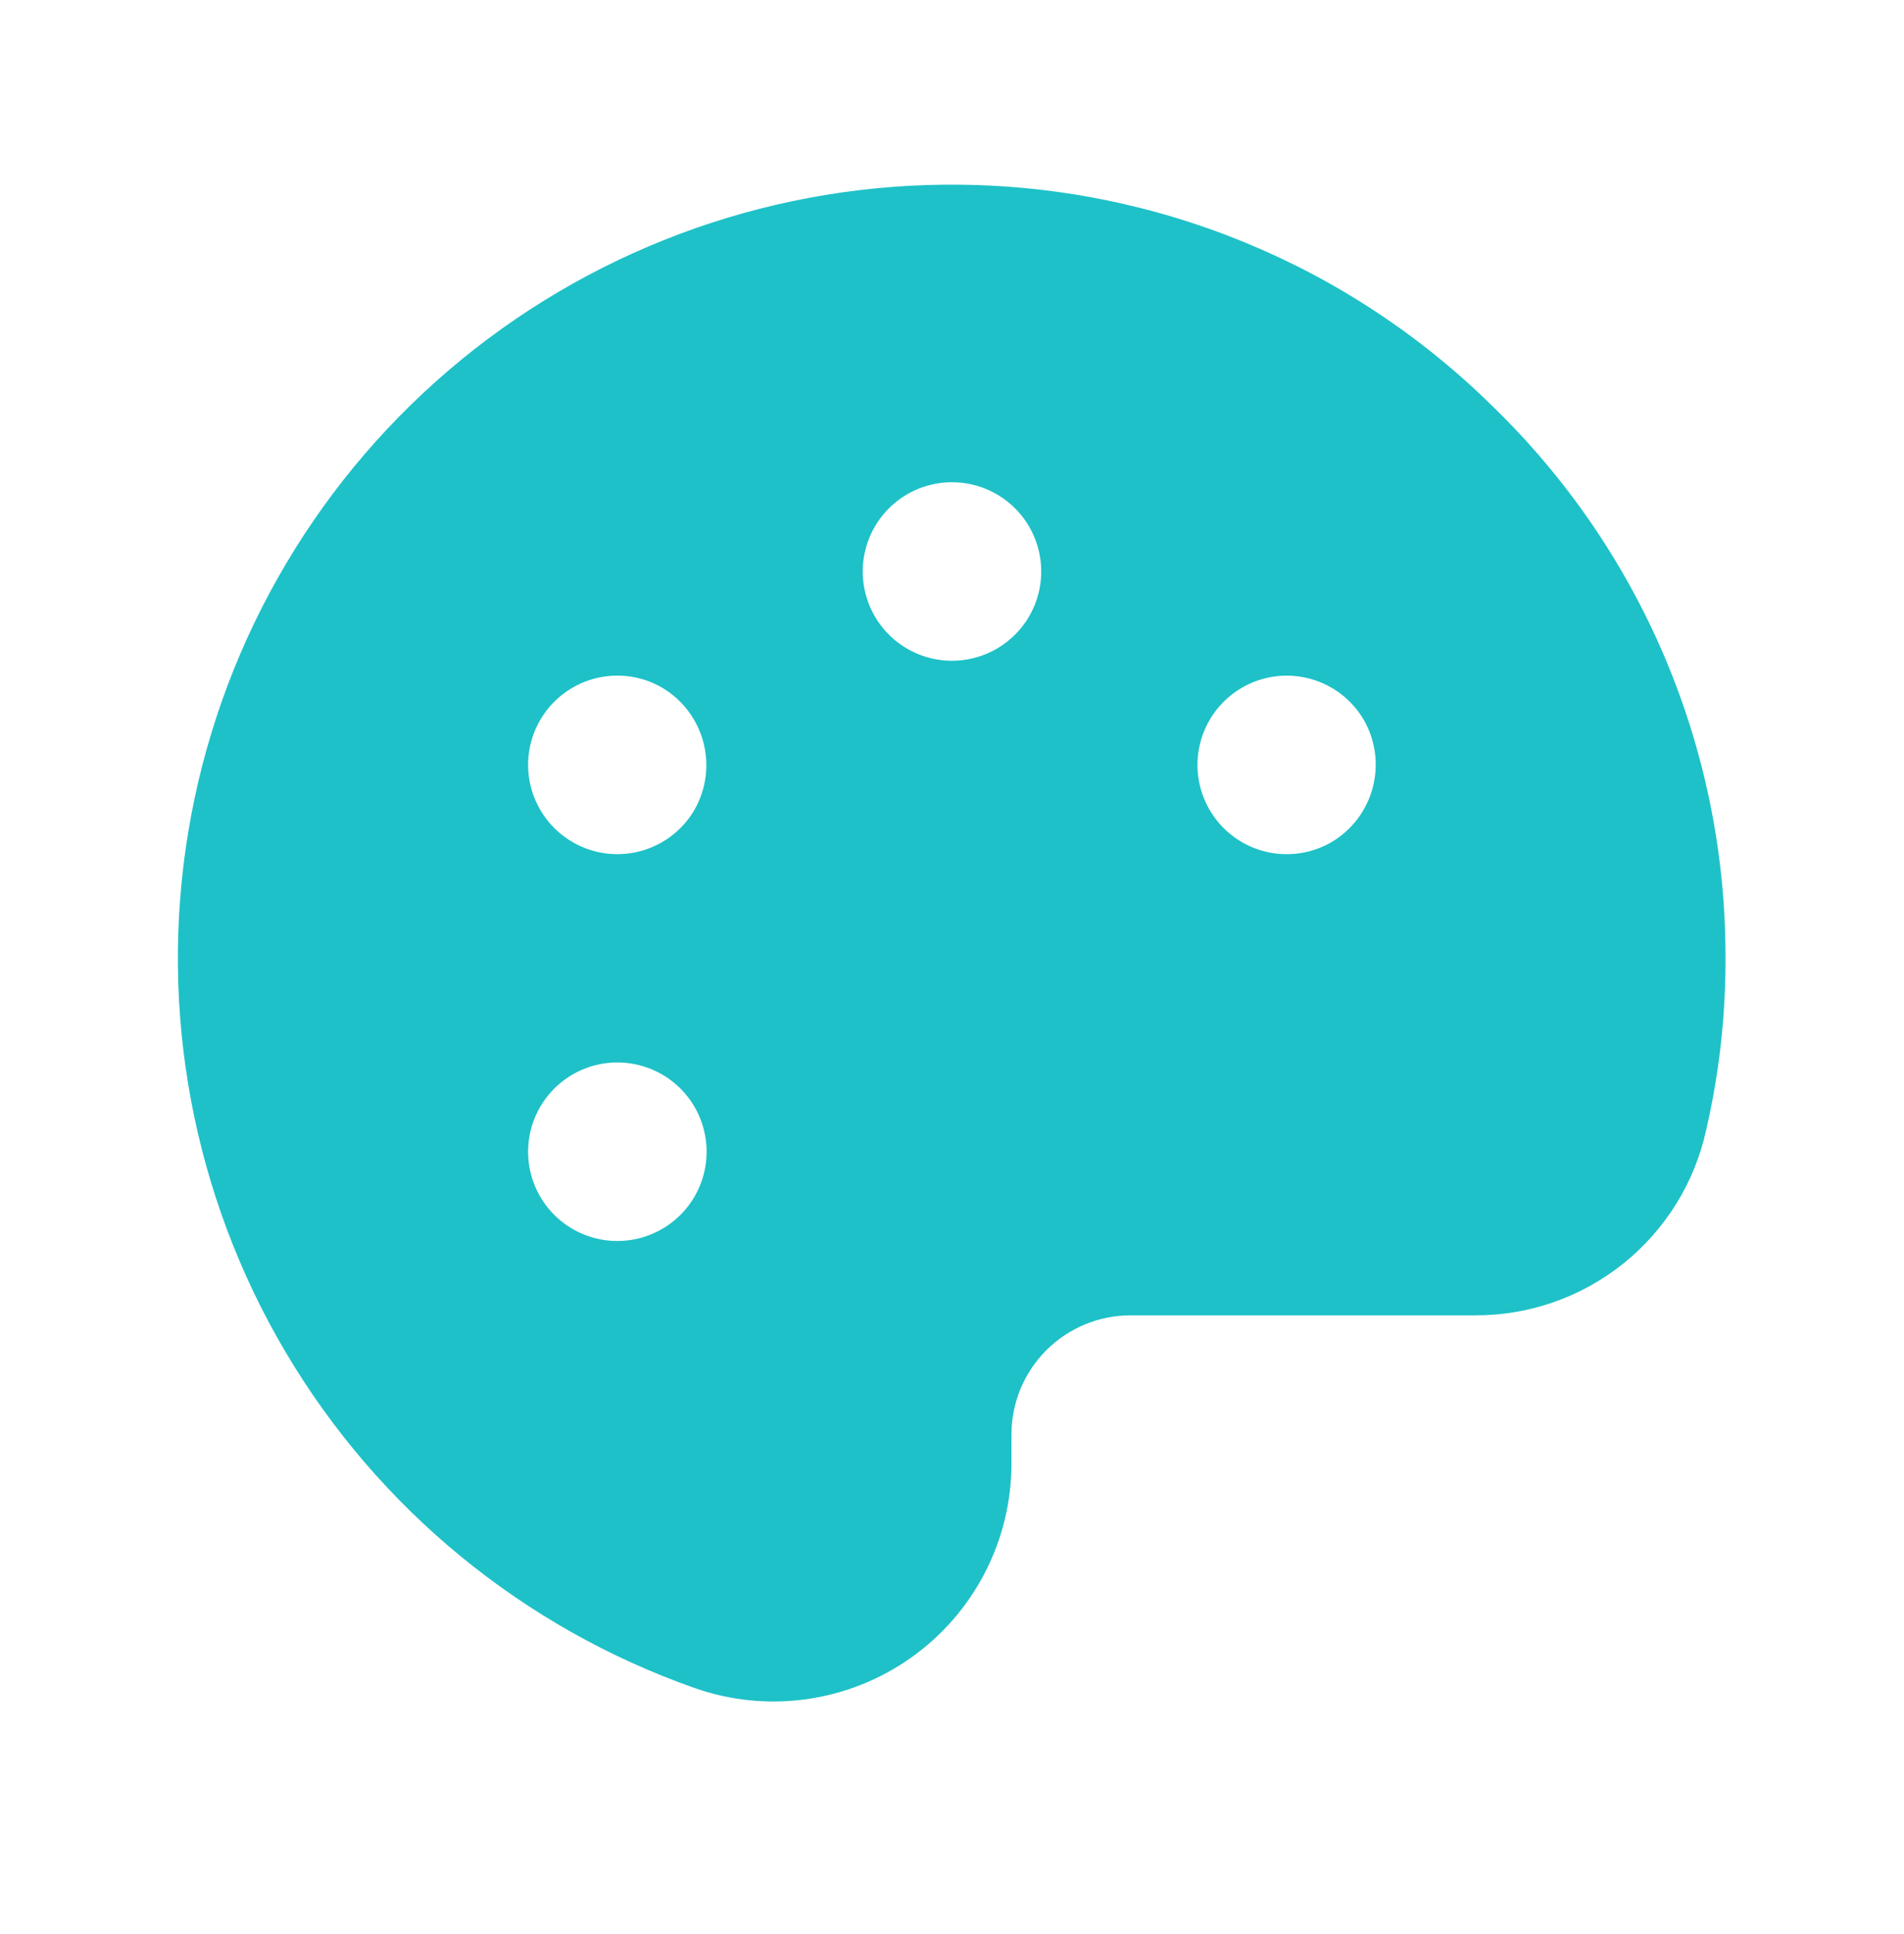 <svg width="64" height="65" viewBox="0 0 64 65" fill="none" xmlns="http://www.w3.org/2000/svg">
<path d="M50.199 13.682C45.355 8.889 38.814 6.202 31.999 6.207H31.724C25.61 6.267 19.712 8.48 15.067 12.457C10.423 16.434 7.329 21.922 6.329 27.954C5.329 33.987 6.487 40.179 9.6 45.442C12.713 50.705 17.581 54.703 23.349 56.732C24.556 57.156 25.846 57.284 27.112 57.106C28.378 56.928 29.583 56.45 30.626 55.71C31.669 54.971 32.52 53.992 33.106 52.856C33.694 51.721 34 50.461 33.999 49.182V48.207C33.999 47.146 34.421 46.129 35.171 45.379C35.921 44.629 36.938 44.207 37.999 44.207H49.549C51.366 44.221 53.132 43.61 54.552 42.477C55.972 41.343 56.96 39.757 57.349 37.982C57.804 36.015 58.022 34.001 57.999 31.982C57.979 28.567 57.279 25.19 55.94 22.048C54.601 18.906 52.649 16.062 50.199 13.682ZM22.249 41.307C21.735 41.603 21.145 41.74 20.553 41.701C19.961 41.662 19.394 41.448 18.924 41.087C18.453 40.725 18.101 40.233 17.91 39.671C17.72 39.109 17.7 38.503 17.854 37.93C18.008 37.357 18.328 36.843 18.774 36.452C19.22 36.061 19.772 35.811 20.36 35.733C20.948 35.656 21.546 35.755 22.078 36.017C22.61 36.279 23.053 36.693 23.349 37.207C23.547 37.548 23.674 37.925 23.726 38.316C23.777 38.707 23.751 39.104 23.649 39.485C23.547 39.866 23.371 40.223 23.131 40.535C22.89 40.848 22.591 41.11 22.249 41.307ZM23.349 27.207C23.053 27.721 22.61 28.135 22.078 28.397C21.546 28.66 20.948 28.758 20.36 28.681C19.772 28.603 19.22 28.353 18.774 27.962C18.328 27.571 18.008 27.057 17.854 26.484C17.7 25.911 17.72 25.305 17.91 24.744C18.101 24.182 18.453 23.689 18.924 23.328C19.394 22.966 19.961 22.752 20.553 22.713C21.145 22.674 21.735 22.811 22.249 23.107C22.934 23.509 23.433 24.165 23.639 24.932C23.845 25.699 23.741 26.516 23.349 27.207ZM31.999 22.207C31.406 22.207 30.826 22.031 30.333 21.701C29.839 21.372 29.455 20.903 29.228 20.355C29.001 19.807 28.941 19.204 29.057 18.622C29.173 18.04 29.459 17.505 29.878 17.086C30.298 16.666 30.832 16.381 31.414 16.265C31.996 16.149 32.599 16.208 33.147 16.436C33.696 16.663 34.164 17.047 34.494 17.54C34.823 18.034 34.999 18.614 34.999 19.207C34.999 20.003 34.683 20.766 34.121 21.328C33.558 21.891 32.795 22.207 31.999 22.207ZM44.749 28.307C44.235 28.603 43.645 28.74 43.053 28.701C42.461 28.662 41.894 28.448 41.424 28.087C40.953 27.725 40.601 27.233 40.41 26.671C40.22 26.109 40.2 25.503 40.354 24.93C40.508 24.357 40.828 23.843 41.274 23.452C41.72 23.061 42.272 22.811 42.86 22.733C43.448 22.656 44.046 22.755 44.578 23.017C45.11 23.279 45.553 23.693 45.849 24.207C46.241 24.898 46.345 25.715 46.139 26.482C45.934 27.25 45.434 27.905 44.749 28.307Z" fill="#1EC1C8"/>
</svg>

